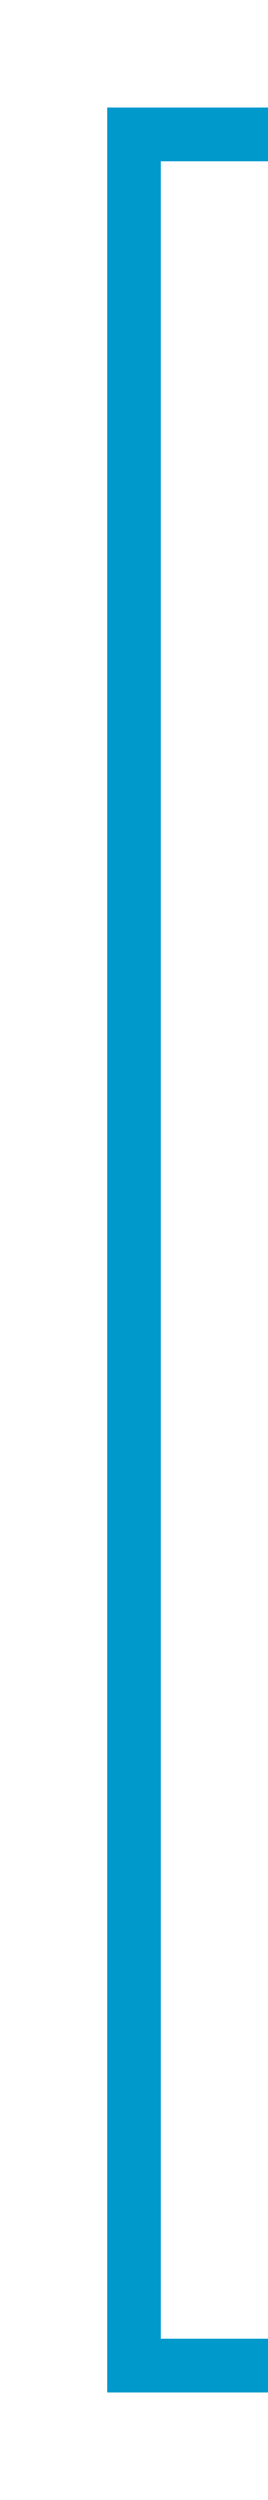 ﻿<?xml version="1.0" encoding="utf-8"?>
<svg version="1.1" xmlns:xlink="http://www.w3.org/1999/xlink" width="10px" height="93px" preserveAspectRatio="xMidYMin meet" viewBox="526 532  8 93" xmlns="http://www.w3.org/2000/svg">
  <path d="M 545 537  L 530 537  L 530 620  L 748 620  L 748 625  " stroke-width="2" stroke="#0099cc" fill="none" />
  <path d="M 740.4 624  L 748 631  L 755.6 624  L 740.4 624  Z " fill-rule="nonzero" fill="#0099cc" stroke="none" />
</svg>